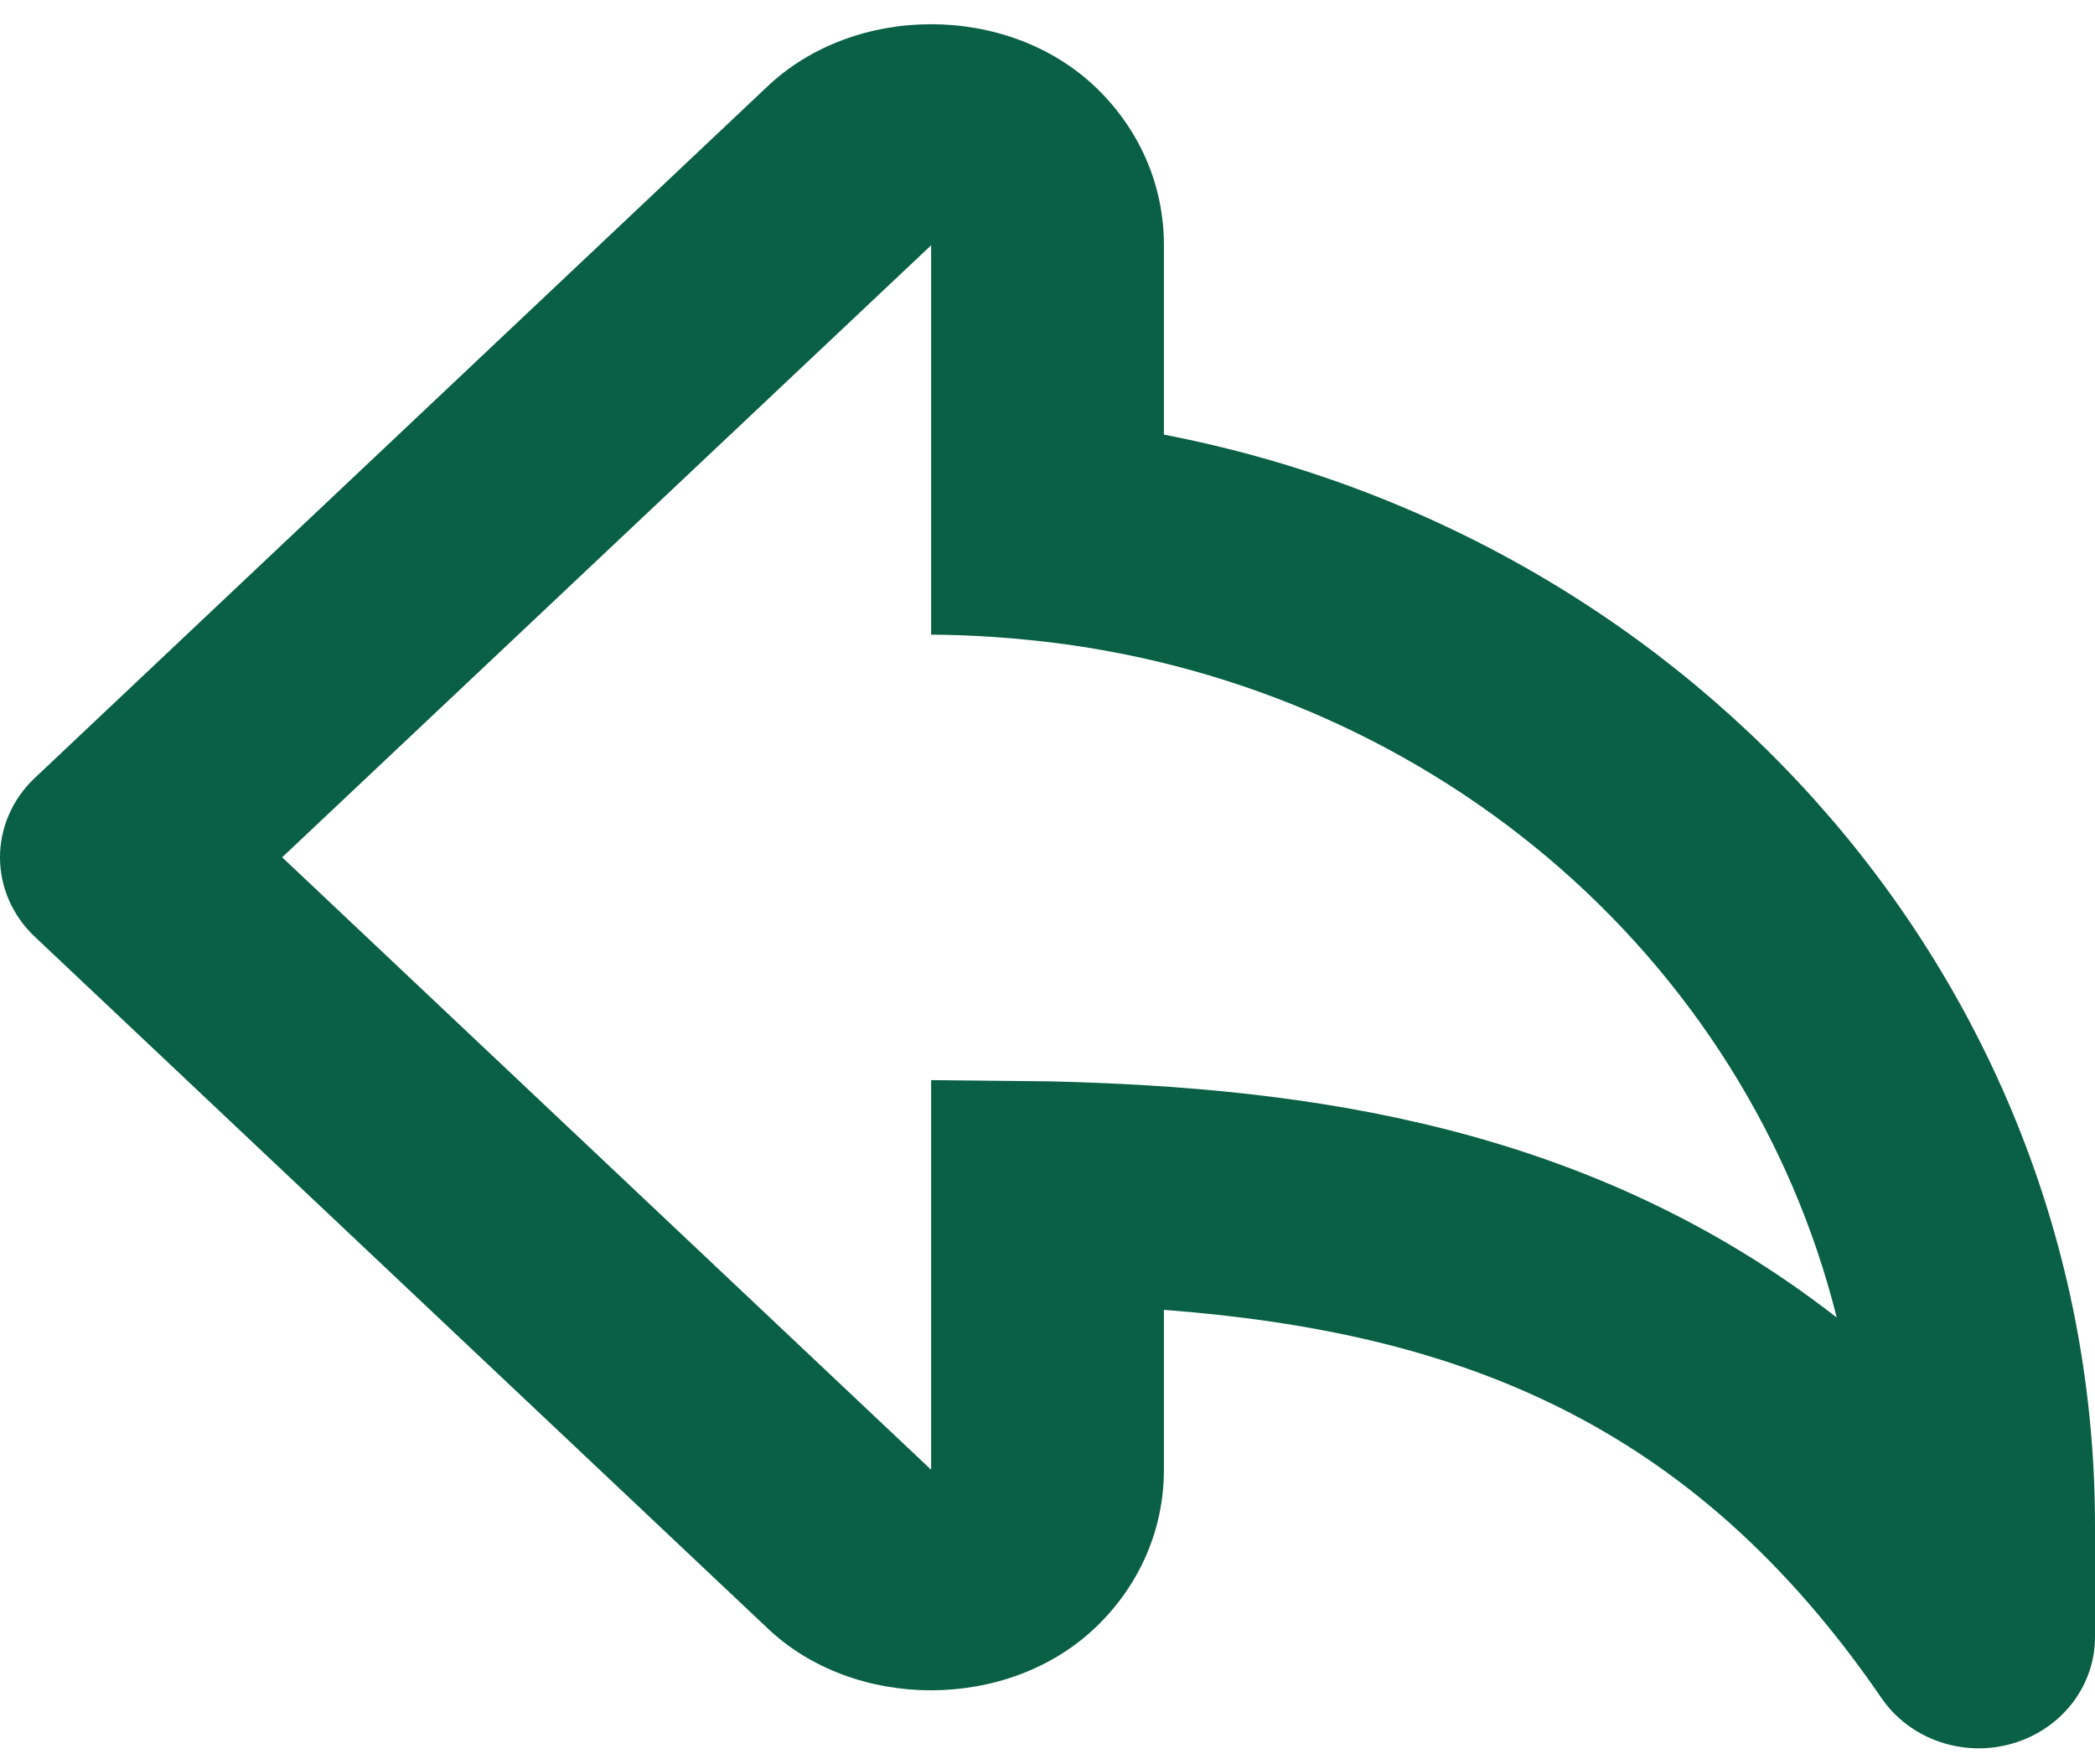 <svg width="57" height="48" viewBox="0 0 57 48" fill="none" xmlns="http://www.w3.org/2000/svg">
<path d="M51.186 46.193C45.99 38.619 39.568 36.241 31.667 35.638V39.991C31.667 41.609 31.009 43.13 29.811 44.275C27.418 46.566 23.234 46.55 20.872 44.29L0.945 25.485C0.645 25.203 0.408 24.867 0.246 24.497C0.084 24.126 0 23.729 0 23.327C0 22.925 0.084 22.527 0.246 22.157C0.408 21.786 0.645 21.45 0.945 21.168L20.856 2.375C23.244 0.088 27.421 0.085 29.815 2.378C31.009 3.523 31.667 5.044 31.667 6.662V11.825C46.294 14.651 57 26.964 57 41.503V44.533C57.002 45.186 56.783 45.822 56.376 46.346C55.969 46.87 55.395 47.254 54.741 47.441C54.087 47.628 53.388 47.607 52.747 47.382C52.106 47.157 51.559 46.74 51.186 46.193ZM28.573 29.421C35.562 29.59 43.26 30.614 49.973 35.847C48.762 30.999 46.014 26.628 42.108 23.331C38.2 20.034 33.324 17.971 28.146 17.427C26.55 17.257 25.334 17.269 25.334 17.269V6.674L7.677 23.325L25.334 39.988V29.387L28.573 29.421Z" fill="#096044"/>
</svg>

